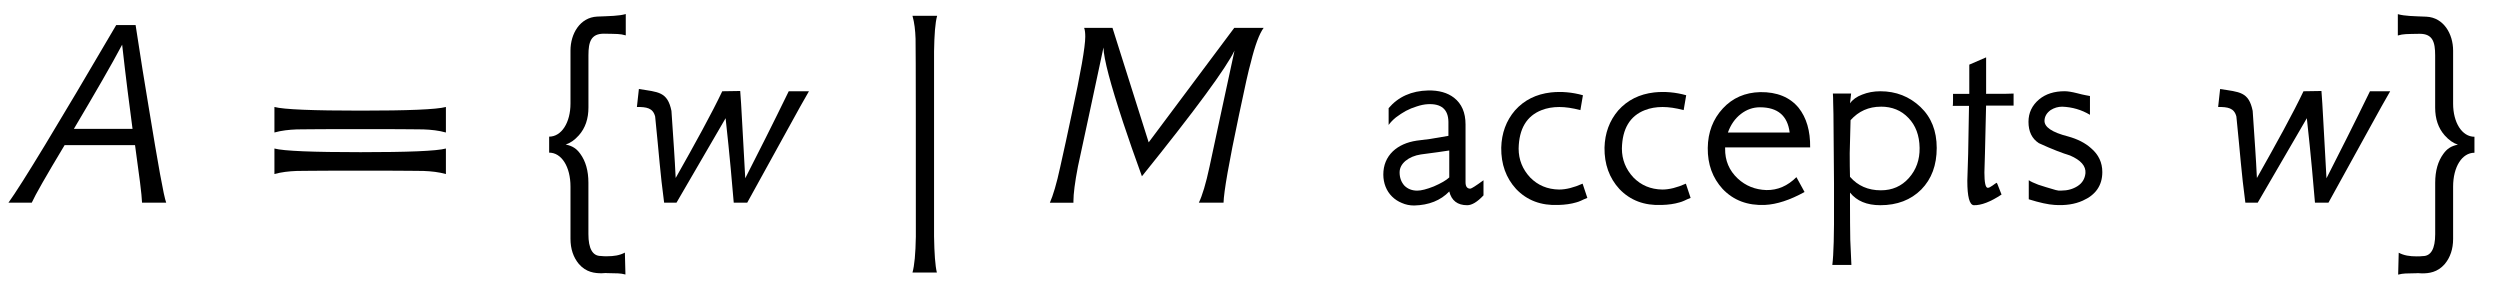 <?xml version='1.0' encoding='UTF-8'?>
<!-- This file was generated by dvisvgm 3.2.2 -->
<svg version='1.1' xmlns='http://www.w3.org/2000/svg' xmlns:xlink='http://www.w3.org/1999/xlink' width='88.752pt' height='10.245pt' viewBox='-.5 -7.195 88.752 10.245'>
<defs>
<use id='g3-68' xlink:href='#g0-68' transform='scale(1.25)'/>
<use id='g3-70' xlink:href='#g0-70' transform='scale(1.25)'/>
<use id='g3-72' xlink:href='#g0-72' transform='scale(1.25)'/>
<use id='g3-83' xlink:href='#g0-83' transform='scale(1.25)'/>
<use id='g3-86' xlink:href='#g0-86' transform='scale(1.25)'/>
<use id='g3-87' xlink:href='#g0-87' transform='scale(1.25)'/>
<use id='g2-30' xlink:href='#g1-30' transform='scale(1.25)'/>
<use id='g2-92' xlink:href='#g1-92' transform='scale(1.25)'/>
<use id='g2-94' xlink:href='#g1-94' transform='scale(1.25)'/>
<use id='g2-1129' xlink:href='#g1-1129' transform='scale(1.25)'/>
<use id='g2-2440' xlink:href='#g1-2440' transform='scale(1.25)'/>
<use id='g2-2452' xlink:href='#g1-2452' transform='scale(1.25)'/>
<use id='g2-2487' xlink:href='#g1-2487' transform='scale(1.25)'/>
<path id='g0-68' d='m2.168-2.295q-.008-.534-.59-.502q-.143 .008-.311 .064q-.159 .048-.311 .128q-.143 .08-.279 .183q-.128 .104-.207 .215v-.478q.414-.486 1.124-.502q.454-.008 .733 .207q.327 .255 .327 .757v1.642q0 .183 .135 .183q.048 0 .375-.239v.43q-.263 .279-.462 .279q-.414 0-.51-.391q-.367 .383-.996 .399q-.191 0-.351-.072q-.159-.064-.279-.183t-.183-.279t-.064-.343q0-.399 .271-.662q.255-.239 .677-.303q.159-.016 .383-.048q.223-.04 .518-.088v-.399zm.024 1.578v-.765q-.12 .016-.327 .048q-.199 .024-.478 .064q-.263 .04-.438 .183q-.167 .143-.167 .327q0 .223 .135 .375q.143 .143 .367 .143q.167 0 .47-.12q.311-.135 .438-.255z'/>
<path id='g0-70' d='m2.71-.135q-.104 .04-.183 .08q-.072 .032-.135 .048q-.215 .064-.502 .072q-.741 .032-1.203-.454q-.43-.47-.422-1.172q.016-.622 .391-1.06q.391-.438 1.02-.51q.454-.048 .909 .08l-.072 .422q-.335-.088-.598-.088q-.279 0-.502 .088q-.638 .247-.654 1.092q0 .47 .327 .821q.327 .335 .821 .343q.295 0 .669-.167l.135 .406z'/>
<path id='g0-72' d='m1.753-3.14q.717-.008 1.092 .446q.335 .422 .327 1.124h-2.415v.032q-.008 .51 .359 .853q.335 .311 .813 .327q.478 .008 .853-.367l.231 .422q-.622 .343-1.124 .367q-.741 .032-1.203-.454q-.43-.47-.422-1.164q.008-.669 .43-1.124q.414-.446 1.06-.462zm.837 1.148q-.088-.717-.845-.717q-.295 0-.542 .191t-.367 .526h1.753z'/>
<path id='g0-83' d='m3.3-1.554q0 .733-.438 1.18q-.446 .446-1.164 .446q-.574 0-.861-.359v.311q0 .606 .008 1.036q.016 .438 .032 .709h-.542q.056-.438 .048-1.753v-.566q-.008-.502-.008-.988q0-.494-.008-.98q-.008-.183-.008-.327t-.008-.255h.518l-.032 .279q.112-.159 .343-.247q.239-.096 .518-.096q.669 0 1.14 .446q.462 .438 .462 1.164zm-1.586-1.172q-.518 0-.861 .383q-.016 .542-.024 .94q0 .399 .008 .669q.335 .383 .877 .383q.486 0 .797-.351t.303-.853q-.008-.534-.319-.853q-.303-.319-.781-.319z'/>
<path id='g0-86' d='m1.793-.056q-.335 .151-.797 .12q-.135-.008-.319-.048t-.414-.112v-.542q.08 .056 .271 .128q.191 .064 .494 .151q.04 .008 .08 .016q.04 0 .08 0q.263 0 .462-.128t.223-.367q.024-.303-.438-.502q-.159-.048-.383-.135t-.502-.215q-.295-.191-.295-.606q0-.383 .303-.638q.279-.231 .725-.231q.128 0 .351 .056q.151 .04 .239 .056q.096 .016 .128 .024v.534q-.359-.215-.789-.231q-.175 0-.327 .096q-.167 .12-.175 .295q-.016 .279 .669 .454q.406 .112 .654 .335q.319 .271 .319 .677q0 .566-.558 .813z'/>
<path id='g0-87' d='m2.048-3.1v.343h-.781l-.032 1.355q-.008 .414-.016 .55q0 .128 0-.008q0 .438 .096 .438q.048 0 .135-.064q.096-.072 .12-.08q.016 .024 .048 .112q.032 .08 .088 .223q-.47 .311-.789 .303q-.183-.016-.183-.693q0-.056 .024-.765q.008-.247 .024-1.363h-.462q.008-.008 .008-.175v-.167h.462v-.829l.478-.207v1.036q.773 0 .781-.008z'/>
<path id='g1-30' d='m2.893-.909c.279 0 .526 0 .741 0c.526 0 .877 .008 1.044 .008c.223 .008 .438 .032 .638 .088v-.725c-.263 .072-1.084 .104-2.423 .104s-2.184-.032-2.447-.104v.725c.199-.056 .414-.08 .638-.088c.167 0 .526-.008 1.06-.008c.223 0 .47 0 .749 0zm0-1.18c.279 0 .526 0 .741 0c.526 0 .877 .008 1.044 .008c.223 .008 .438 .032 .638 .088v-.725c-.263 .072-1.084 .104-2.423 .104s-2.184-.032-2.447-.104v.725c.199-.056 .414-.08 .638-.088c.167 0 .526-.008 1.06-.008c.223 0 .47 0 .749 0z'/>
<path id='g1-92' d='m1.889 2c.335 .008 .383 0 .542 .04l-.016-.622c-.151 .08-.311 .104-.51 .104c-.056 0-.12 0-.175-.008c-.231 0-.351-.207-.351-.622v-1.459c0-.343-.08-.614-.231-.821c-.104-.143-.215-.223-.414-.263c.128-.04 .255-.128 .375-.263c.183-.207 .271-.47 .271-.789v-1.482c0-.383 .072-.614 .438-.614c.383 .008 .454 0 .622 .048v-.606c-.199 .056-.438 .056-.813 .072c-.486 .024-.757 .486-.757 .964v1.506c0 .542-.255 .94-.606 .94v.454c.351 0 .606 .399 .606 .964v1.482c0 .287 .08 .526 .239 .717c.207 .239 .454 .263 .646 .263c.048 0 .096-.008 .135-.008z'/>
<path id='g1-94' d='m.813 2c.032 0 .08 .008 .128 .008c.191 0 .438-.024 .646-.263c.159-.191 .239-.43 .239-.717v-1.482c0-.566 .255-.964 .606-.964v-.454c-.351 0-.606-.399-.606-.94v-1.506c0-.478-.271-.94-.757-.964c-.375-.016-.614-.016-.813-.072v.606c.167-.048 .239-.04 .622-.048c.367 0 .438 .231 .438 .614v1.482c0 .319 .088 .582 .271 .789c.12 .135 .247 .223 .375 .263c-.199 .04-.311 .12-.414 .263c-.151 .207-.231 .478-.231 .821v1.459c0 .414-.12 .622-.351 .622c-.056 .008-.12 .008-.175 .008c-.199 0-.359-.024-.51-.104l-.016 .622c.159-.04 .215-.032 .55-.04z'/>
<path id='g1-1129' d='m.765-5.308c.056 .199 .08 .414 .088 .654s.008 3.674 .008 5.619c-.008 .486-.04 .821-.096 1.02h.693c-.048-.199-.072-.542-.08-1.028v-1.443v-3.81c.008-.478 .032-.813 .088-1.012h-.701z'/>
<path id='g1-2440' d='m4.32 0c-.072-.191-.231-1.092-.494-2.694c-.112-.669-.239-1.451-.375-2.351h-.55c-1.666 2.845-2.686 4.527-3.061 5.045h.662c.096-.215 .406-.757 .933-1.634h2c.12 .861 .191 1.403 .199 1.634h.685zm-2.622-2.096c.614-1.036 1.076-1.833 1.371-2.391c.104 .933 .207 1.73 .295 2.391h-1.666z'/>
<path id='g1-2452' d='m5.475-4.965l-2.431 3.252l-1.028-3.252h-.805c.024 .064 .032 .151 .032 .255c0 .279-.128 1.02-.391 2.224c-.104 .486-.207 .98-.319 1.467c-.104 .486-.207 .821-.295 1.02h.669v-.048c0-.199 .04-.526 .128-.98c.104-.478 .207-.956 .311-1.443l.414-1.937c.008 .327 .199 1.036 .558 2.128c.151 .454 .327 .964 .534 1.53c1.522-1.889 2.399-3.084 2.63-3.571l-.399 1.849c-.104 .486-.207 .964-.311 1.451s-.207 .821-.303 1.02h.701c.008-.303 .151-1.132 .438-2.487c.167-.805 .279-1.299 .335-1.49c.12-.494 .247-.829 .367-.988h-.837z'/>
<path id='g1-2487' d='m.98-2.606c-.112-.55-.375-.534-.925-.622l-.056 .51c.271 0 .454 .024 .518 .271c.12 1.172 .135 1.538 .255 2.447h.351l1.395-2.399c.12 1.084 .191 1.929 .231 2.399h.383c.885-1.594 1.538-2.805 1.753-3.164h-.574c-.446 .917-.885 1.785-1.235 2.471c-.072-1.235-.112-2.128-.143-2.479l-.51 .008c-.295 .622-.773 1.49-1.323 2.463c-.032-.662-.056-.933-.12-1.905z'/>
</defs>
<g id='page46'>
<g fill='currentColor'>
<use x='0' y='0' xlink:href='#g2-2440'/>
<use x='8.685' y='0' xlink:href='#g2-30'/>
<use x='18.665' y='0' xlink:href='#g2-92'/>
<use x='22.112' y='0' xlink:href='#g2-2487'/>
<use x='30.937' y='0' xlink:href='#g2-1129'/>
<use x='36.474' y='0' xlink:href='#g2-2452'/>
<use x='48.21' y='0' xlink:href='#g3-68'/>
<use x='52.464' y='0' xlink:href='#g3-70'/>
<use x='56.13' y='0' xlink:href='#g3-70'/>
<use x='59.797' y='0' xlink:href='#g3-72'/>
<use x='64.13' y='0' xlink:href='#g3-83'/>
<use x='68.424' y='0' xlink:href='#g3-87'/>
<use x='71.194' y='0' xlink:href='#g3-86'/>
<use x='78.247' y='0' xlink:href='#g2-2487'/>
<use x='84.305' y='0' xlink:href='#g2-94'/>
</g>
</g>
</svg>
